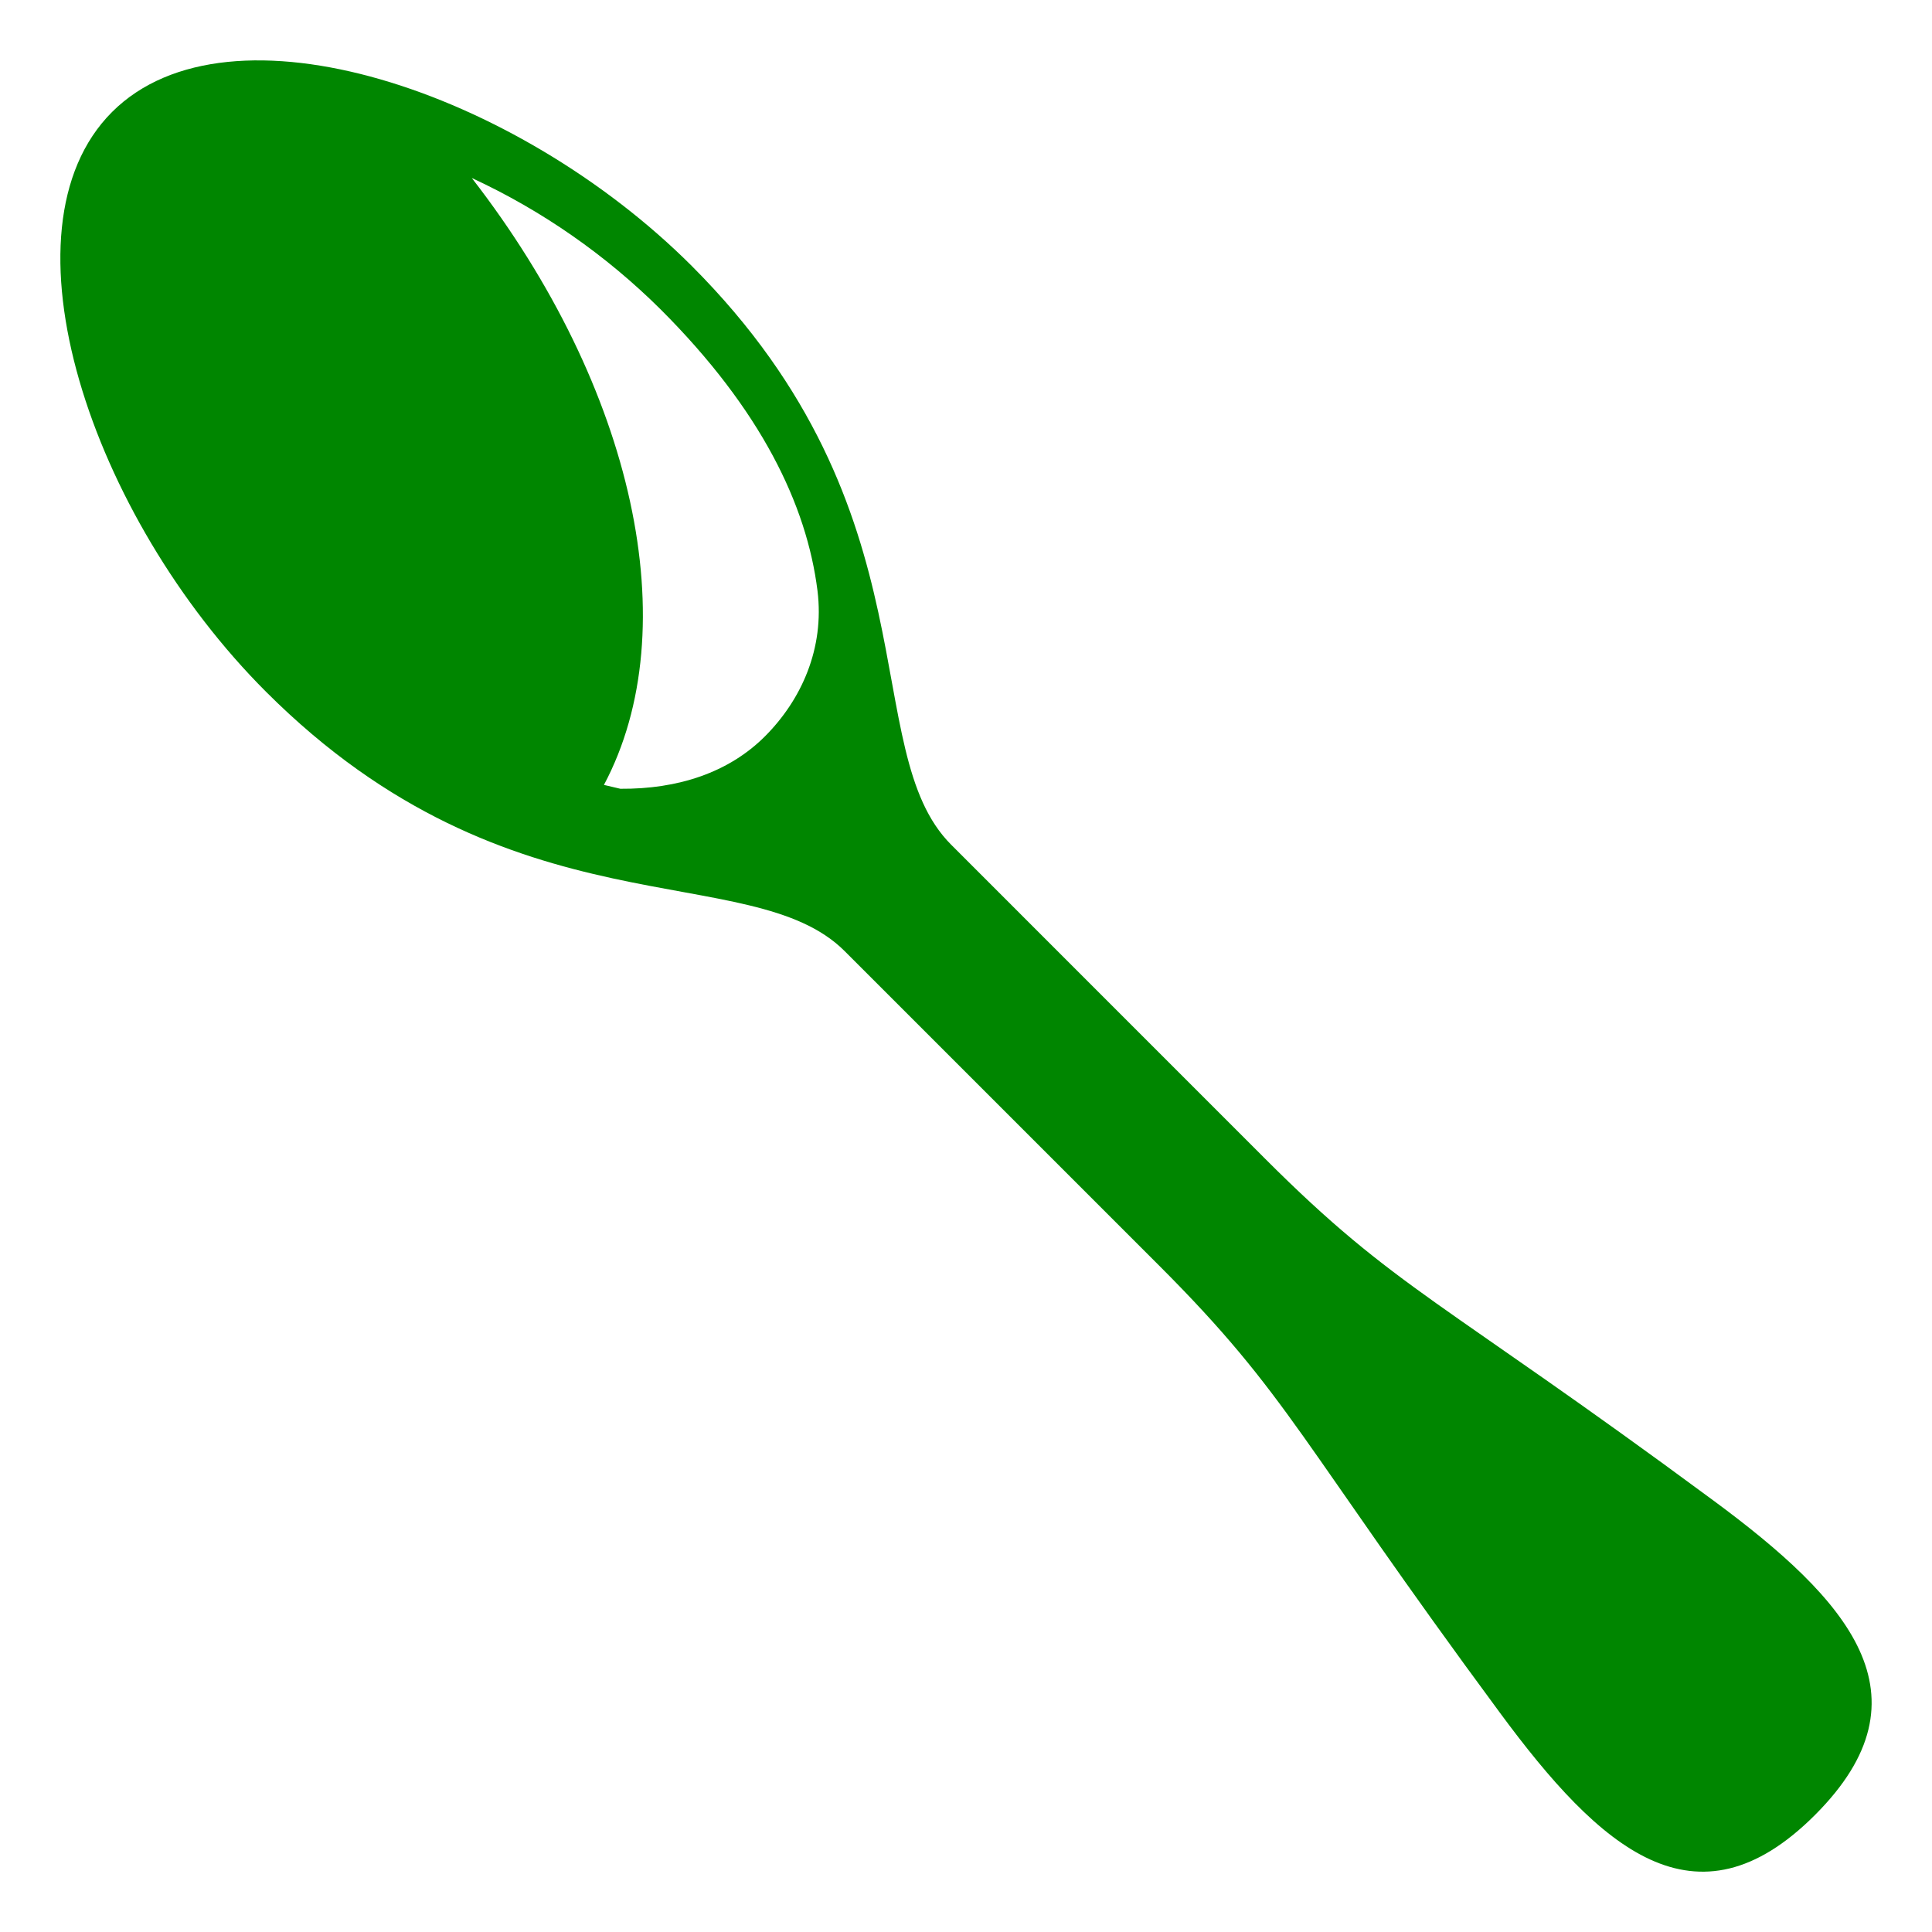 <svg width="30" height="30" viewBox="0 0 30 30" fill="#008600" xmlns="http://www.w3.org/2000/svg">
<g clip-path="url(#clip0_1_2)">
<path d="M26.599 23.295C22.355 20.159 21.686 20.033 19.651 17.999C18.098 16.446 17.038 15.386 14.77 13.117C13.298 11.646 14.566 7.956 10.741 4.129C8.022 1.412 3.565 -0.084 1.74 1.739C-0.086 3.565 1.412 8.024 4.13 10.741C7.956 14.566 11.646 13.298 13.117 14.77C15.386 17.038 16.446 18.098 17.999 19.652C20.033 21.687 20.159 22.356 23.294 26.6C24.844 28.701 26.329 30.037 28.183 28.183C30.036 26.33 28.7 24.845 26.599 23.295ZM11.879 11.433C11.316 11.997 10.527 12.255 9.633 12.248C9.547 12.227 9.465 12.209 9.378 12.188C10.668 9.761 9.853 6.021 7.326 2.764C8.417 3.269 9.411 3.962 10.263 4.809C11.816 6.362 12.527 7.838 12.694 9.173C12.805 10.069 12.444 10.867 11.879 11.433Z" fill="#008600"/>
</g>
<defs>
<clipPath id="clip0_1_2">
<rect width="30" height="30" fill="#008600"/>
</clipPath>
</defs>
</svg>
